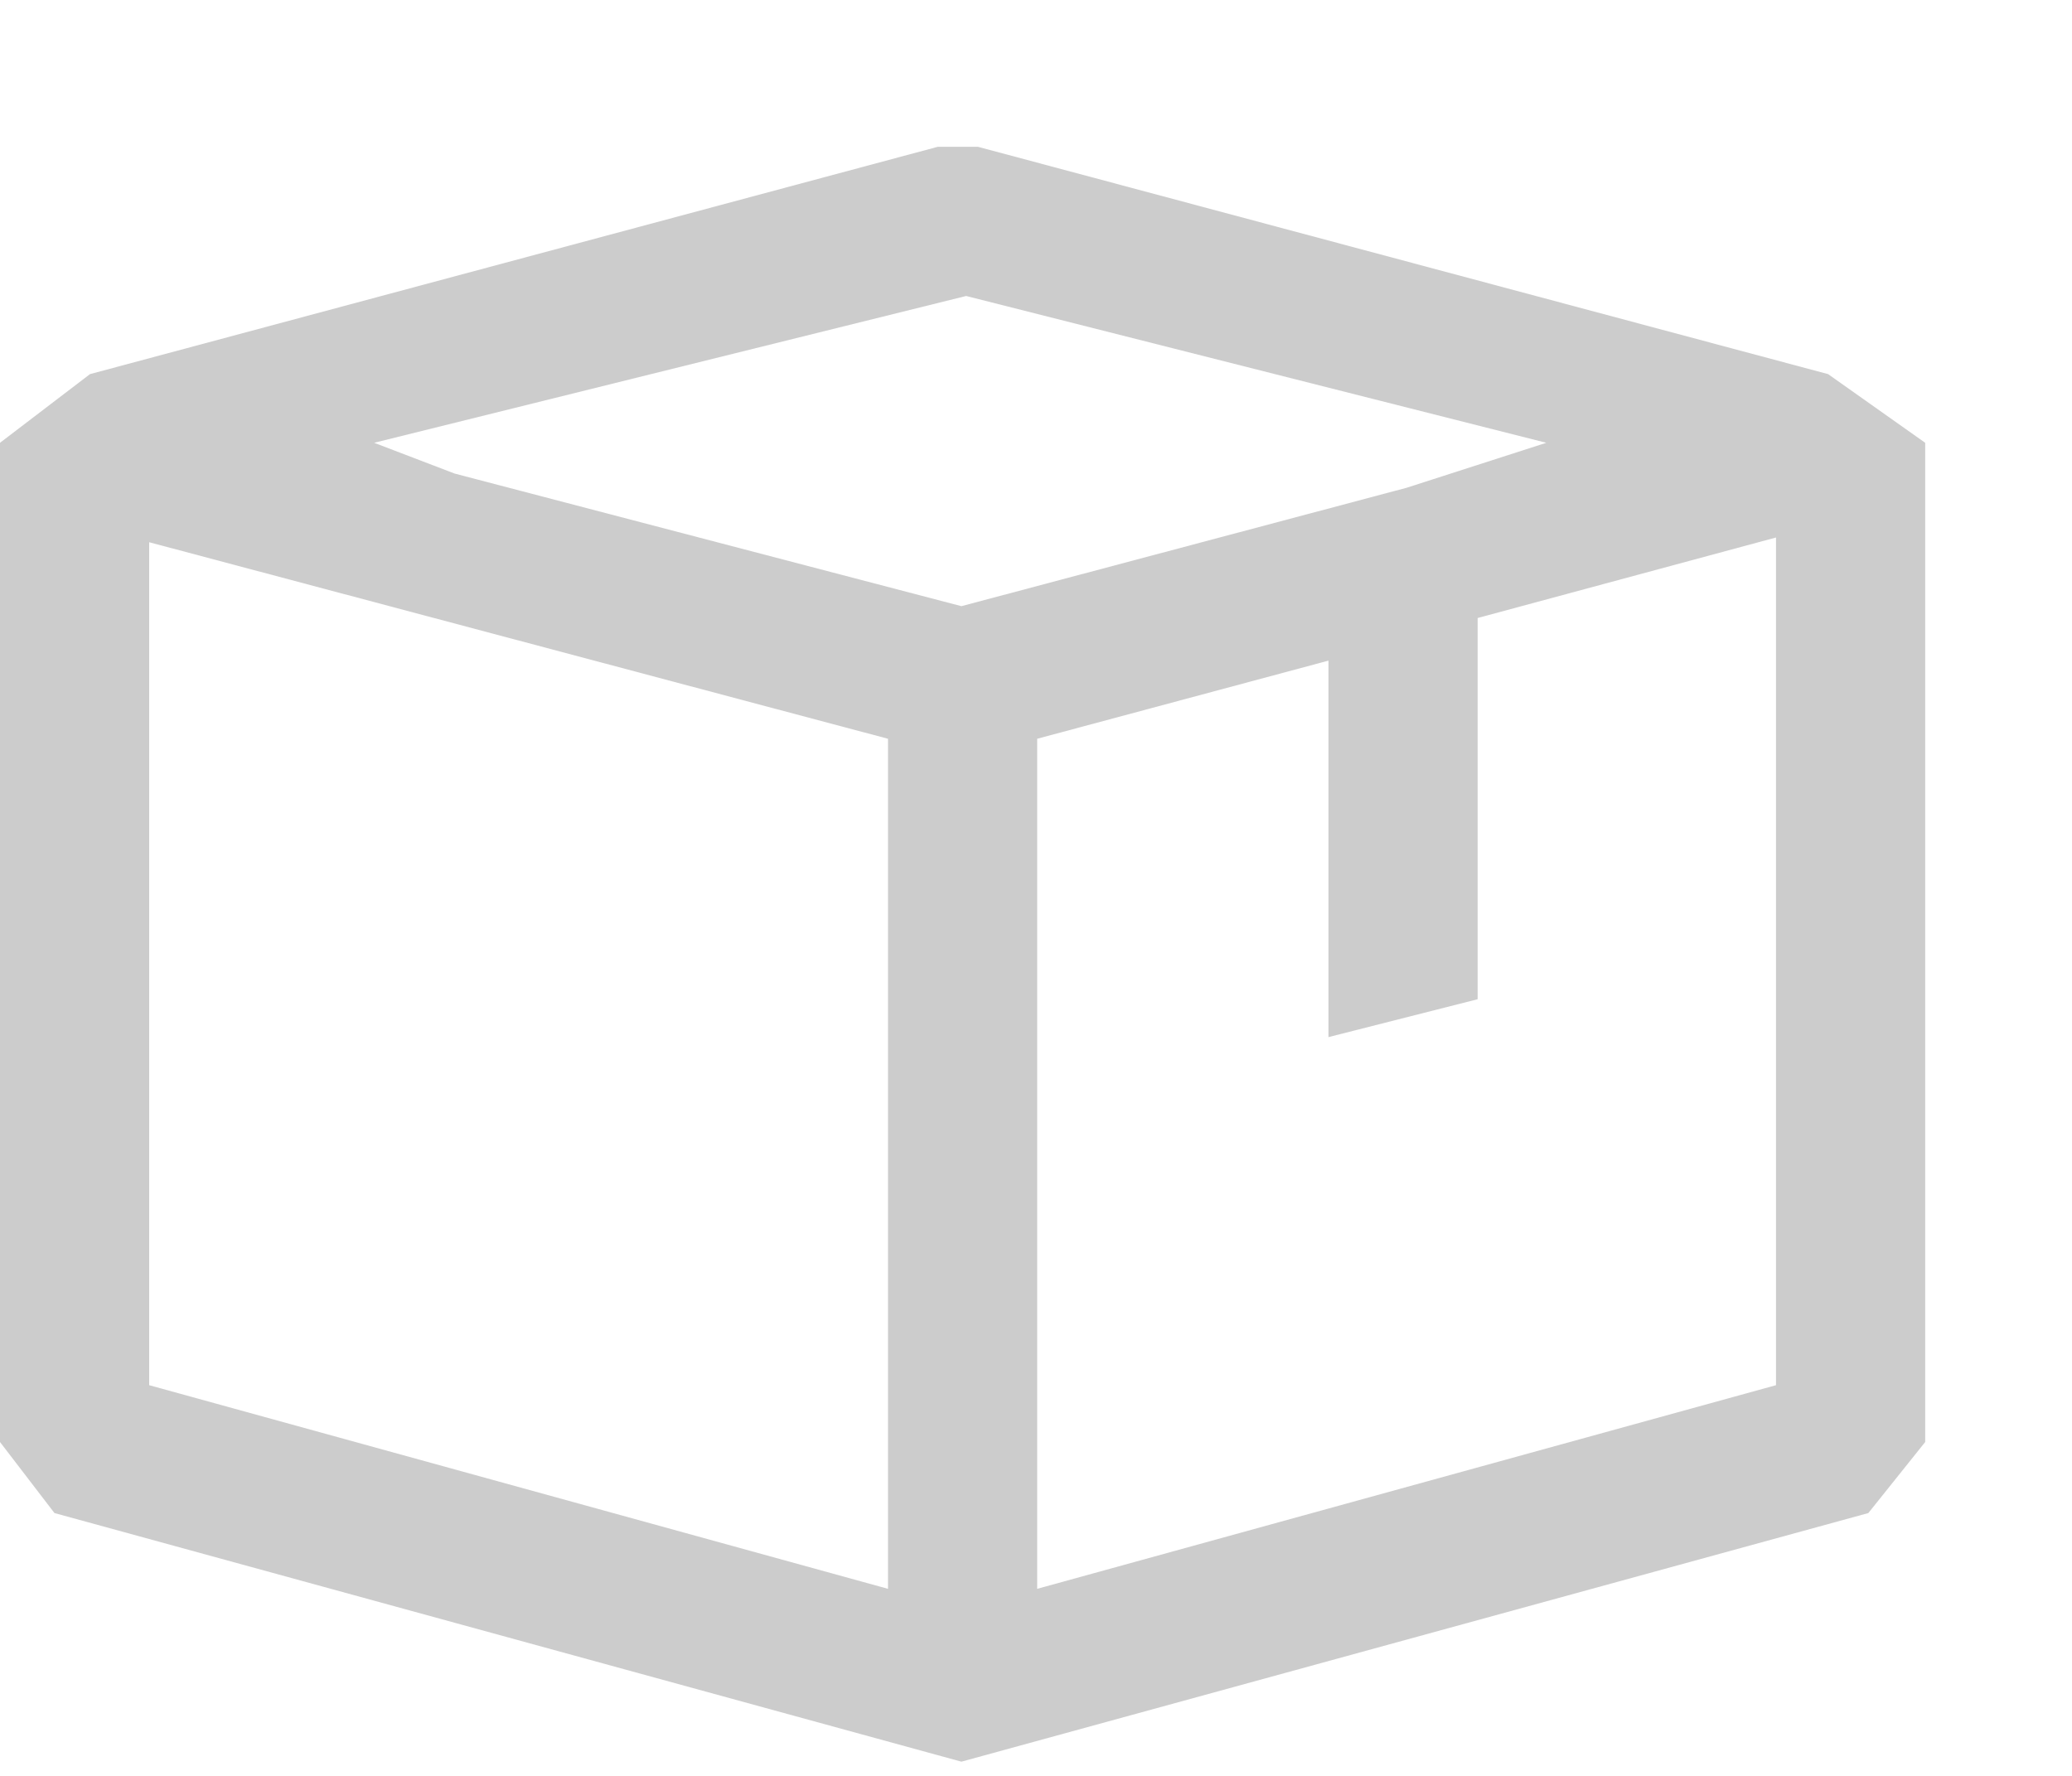 <svg xmlns="http://www.w3.org/2000/svg" width="14" height="12" fill="none" viewBox="0 0 14 12"><path fill="#CCC" d="M6.608 0.992L12.352 2.528L13.008 2.992V9.744L12.624 10.224L6.496 11.904L0.368 10.224L0 9.744V2.992L0.608 2.528L6.336 0.992H6.608ZM6.528 2L2.528 2.992L3.072 3.2L6.496 4.096L9.504 3.296L10.448 2.992L6.528 2ZM1.008 9.36L6 10.736V4.992L1.008 3.664V9.36ZM7.008 4.992V10.736L12 9.36V3.632L9.984 4.176V6.752L8.976 7.008V4.464L7.008 4.992Z"/></svg>